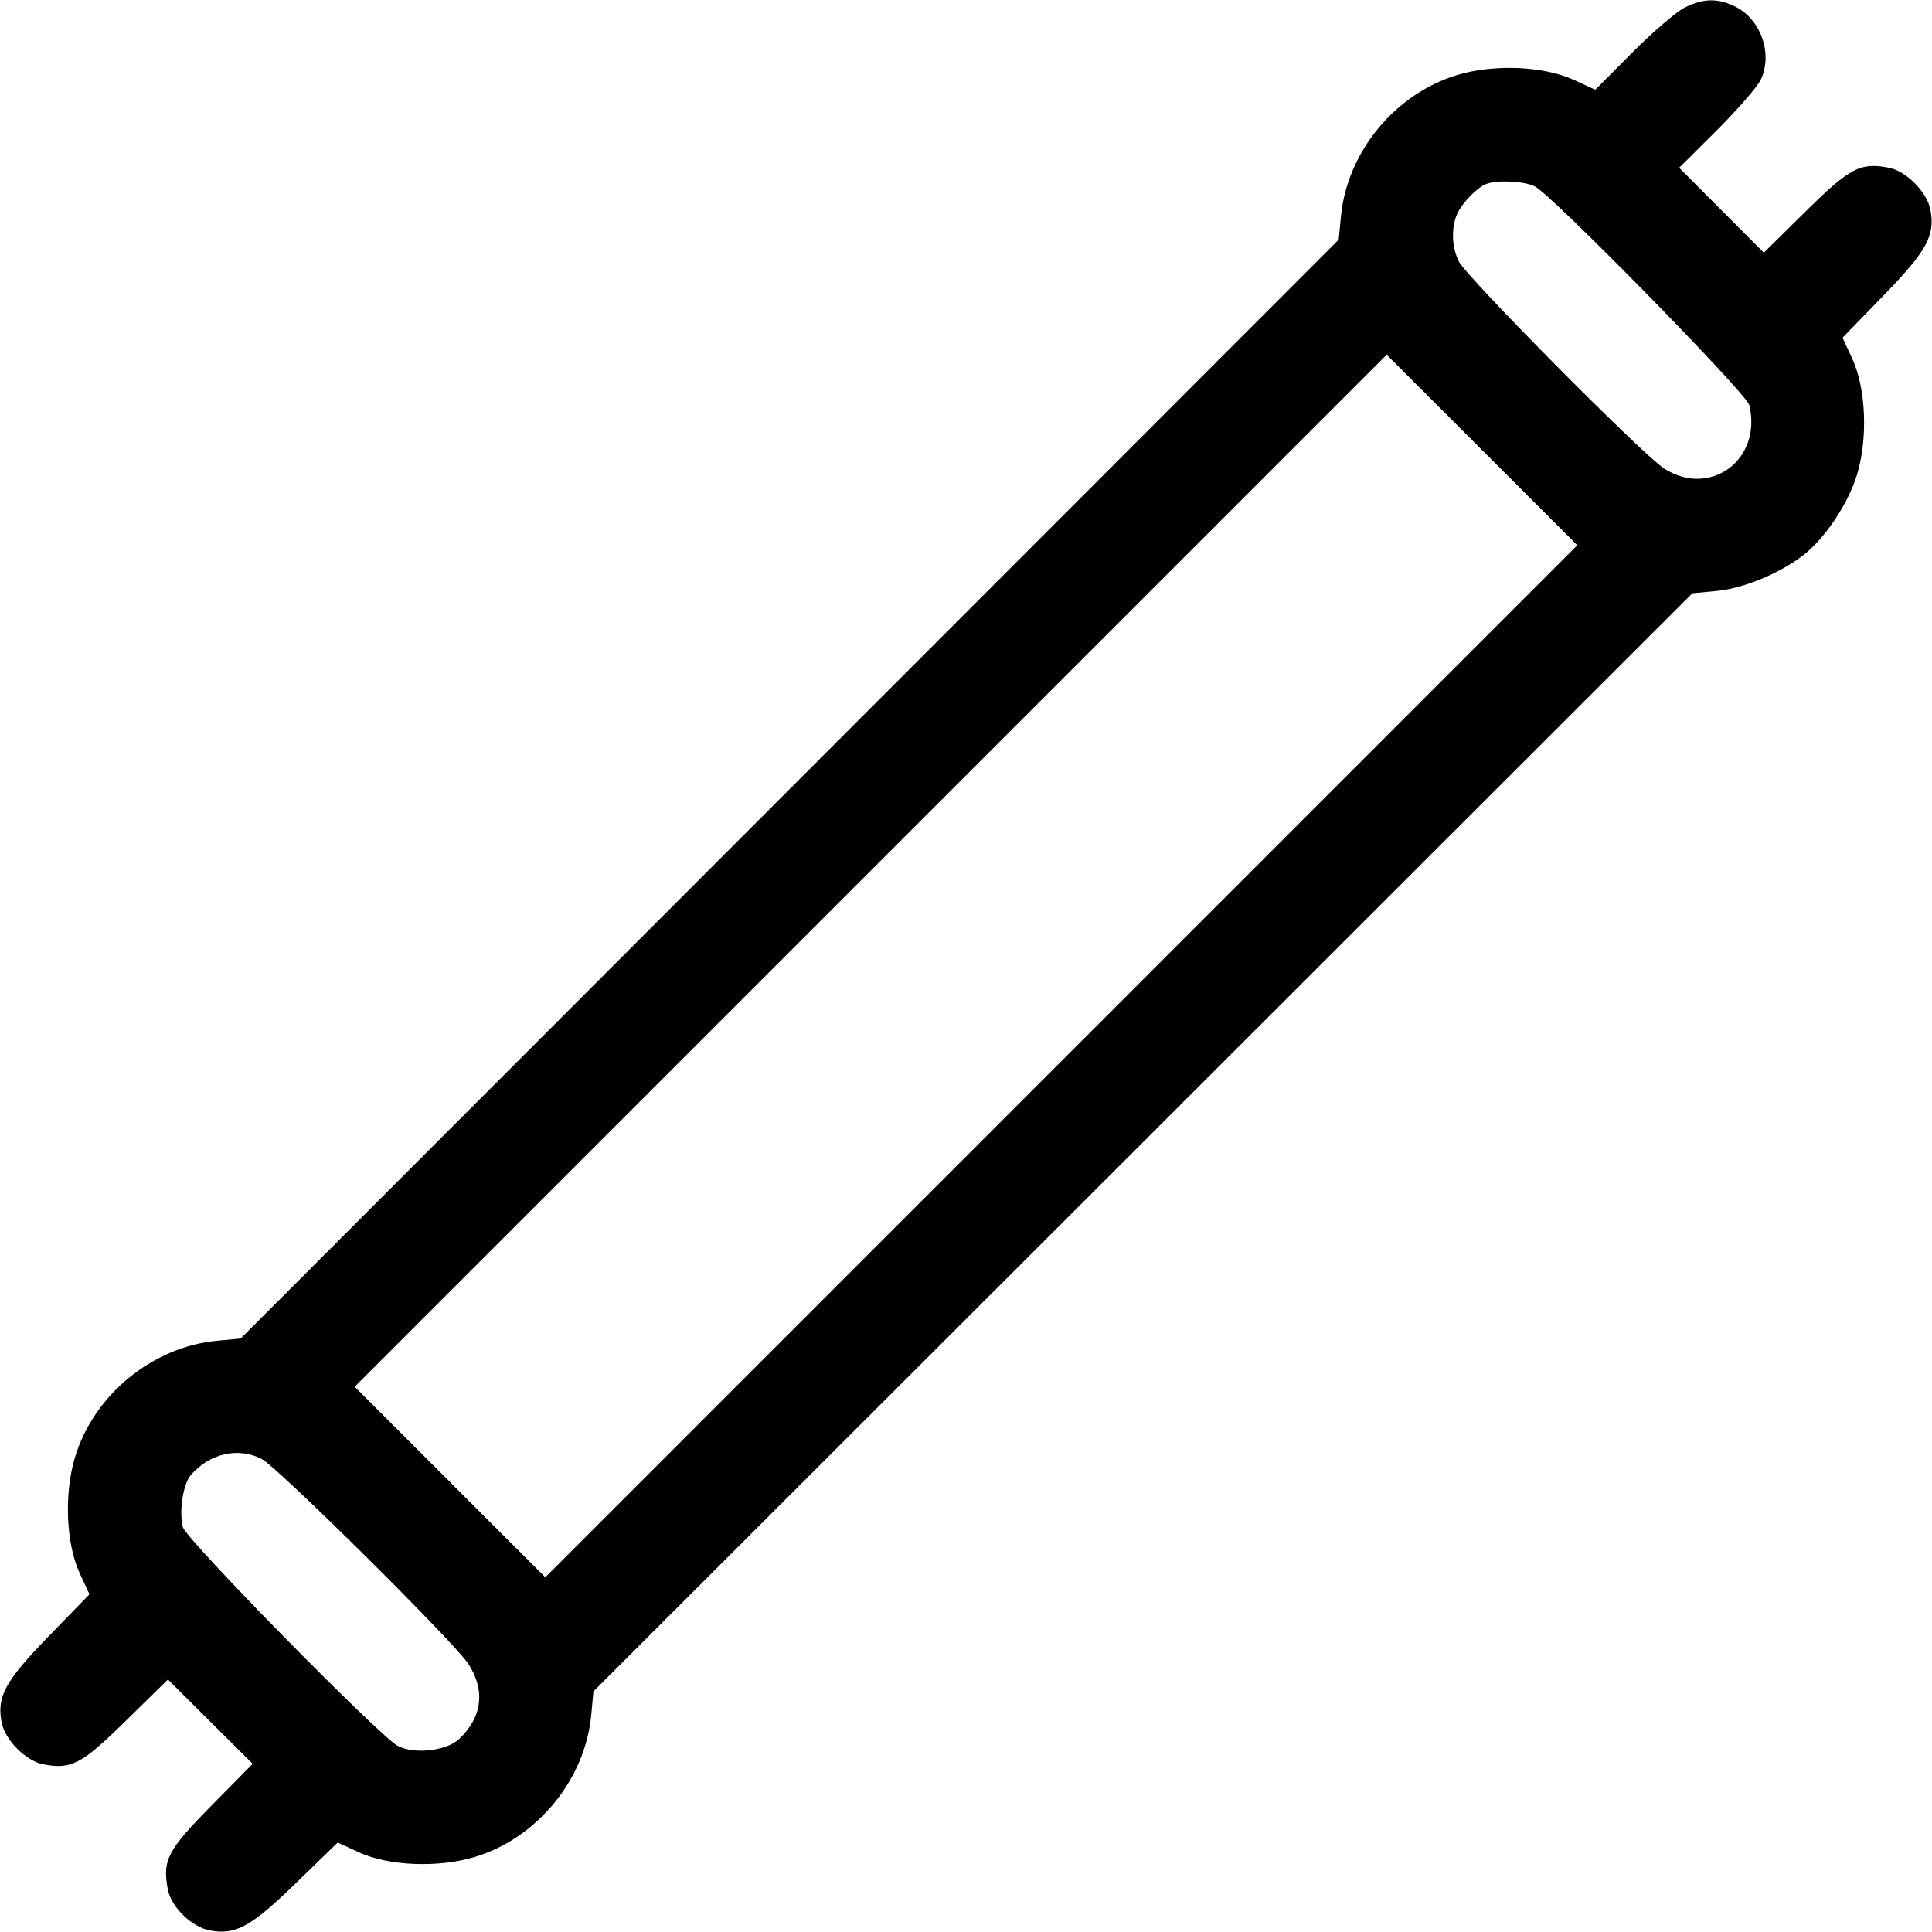 <svg width="512" height="512" viewBox="0 0 512 512" fill="none" xmlns="http://www.w3.org/2000/svg">
<g clip-path="url(#clip0_1208_769)">
<path fill-rule="evenodd" clip-rule="evenodd" d="M446.5 1.982C444.3 3.071 438.058 8.421 432.629 13.87L422.758 23.779L417.129 21.187C409.061 17.472 395.891 16.927 386.096 19.902C369.656 24.896 356.986 40.326 355.364 57.329L354.775 63.5L209.273 209.116L63.77 354.732L57.534 355.315C40.427 356.912 24.912 369.602 19.902 386.096C16.941 395.845 17.478 409.078 21.156 417L23.71 422.5L12.946 433.579C1.345 445.52 -0.869 449.556 0.419 456.418C1.297 461.099 6.853 466.694 11.485 467.563C18.958 468.965 21.582 467.577 33.412 455.966L44.5 445.084L55.732 456.258L66.964 467.431L56.073 478.469C44.371 490.33 43.014 492.932 44.474 500.712C45.351 505.389 50.775 510.68 55.625 511.589C62.438 512.868 66.503 510.632 78.421 499.054L89.5 488.29L95 490.844C102.922 494.522 116.155 495.059 125.904 492.098C142.398 487.088 155.088 471.573 156.685 454.466L157.268 448.23L302.884 302.727L448.5 157.225L454.967 156.605C461.953 155.936 471.439 152.051 477.675 147.305C483.519 142.859 489.773 133.558 492.124 125.816C495.058 116.159 494.506 102.888 490.844 95L488.29 89.5L499.054 78.421C510.655 66.48 512.869 62.444 511.581 55.582C510.703 50.901 505.147 45.306 500.515 44.437C492.949 43.017 490.268 44.433 478.469 56.073L467.431 66.964L456.214 55.715L444.997 44.466L454.99 34.51C460.487 29.034 465.714 23.015 466.606 21.135C469.908 14.176 466.599 4.936 459.619 1.623C455.09 -0.526 451.359 -0.424 446.5 1.982ZM406.8 49.427C411.522 51.922 462.793 104.211 463.555 107.31C467.112 121.759 453.227 132.08 440.946 124.117C435.211 120.399 388.733 73.506 386.613 69.3C384.626 65.358 384.538 59.789 386.405 56.2C387.954 53.223 391.668 49.559 394 48.706C396.963 47.623 404.152 48.028 406.8 49.427ZM281.257 281.243L144.509 417.994L119.251 392.751L93.994 367.509L230.743 230.757L367.491 94.006L392.749 119.249L418.006 144.491L281.257 281.243ZM69.3 386.613C73.506 388.733 120.399 435.211 124.117 440.946C128.693 448.003 127.796 455.131 121.603 460.917C118.273 464.028 109.729 464.96 105.414 462.683C100.547 460.116 49.229 407.875 48.445 404.69C47.394 400.423 48.537 393.174 50.632 390.816C55.681 385.134 63.066 383.471 69.3 386.613Z" fill="black"/>
</g>
<defs>
<clipPath id="clip0_1208_769">
<rect width="512" height="512" fill="white"/>
</clipPath>
</defs>
</svg>
